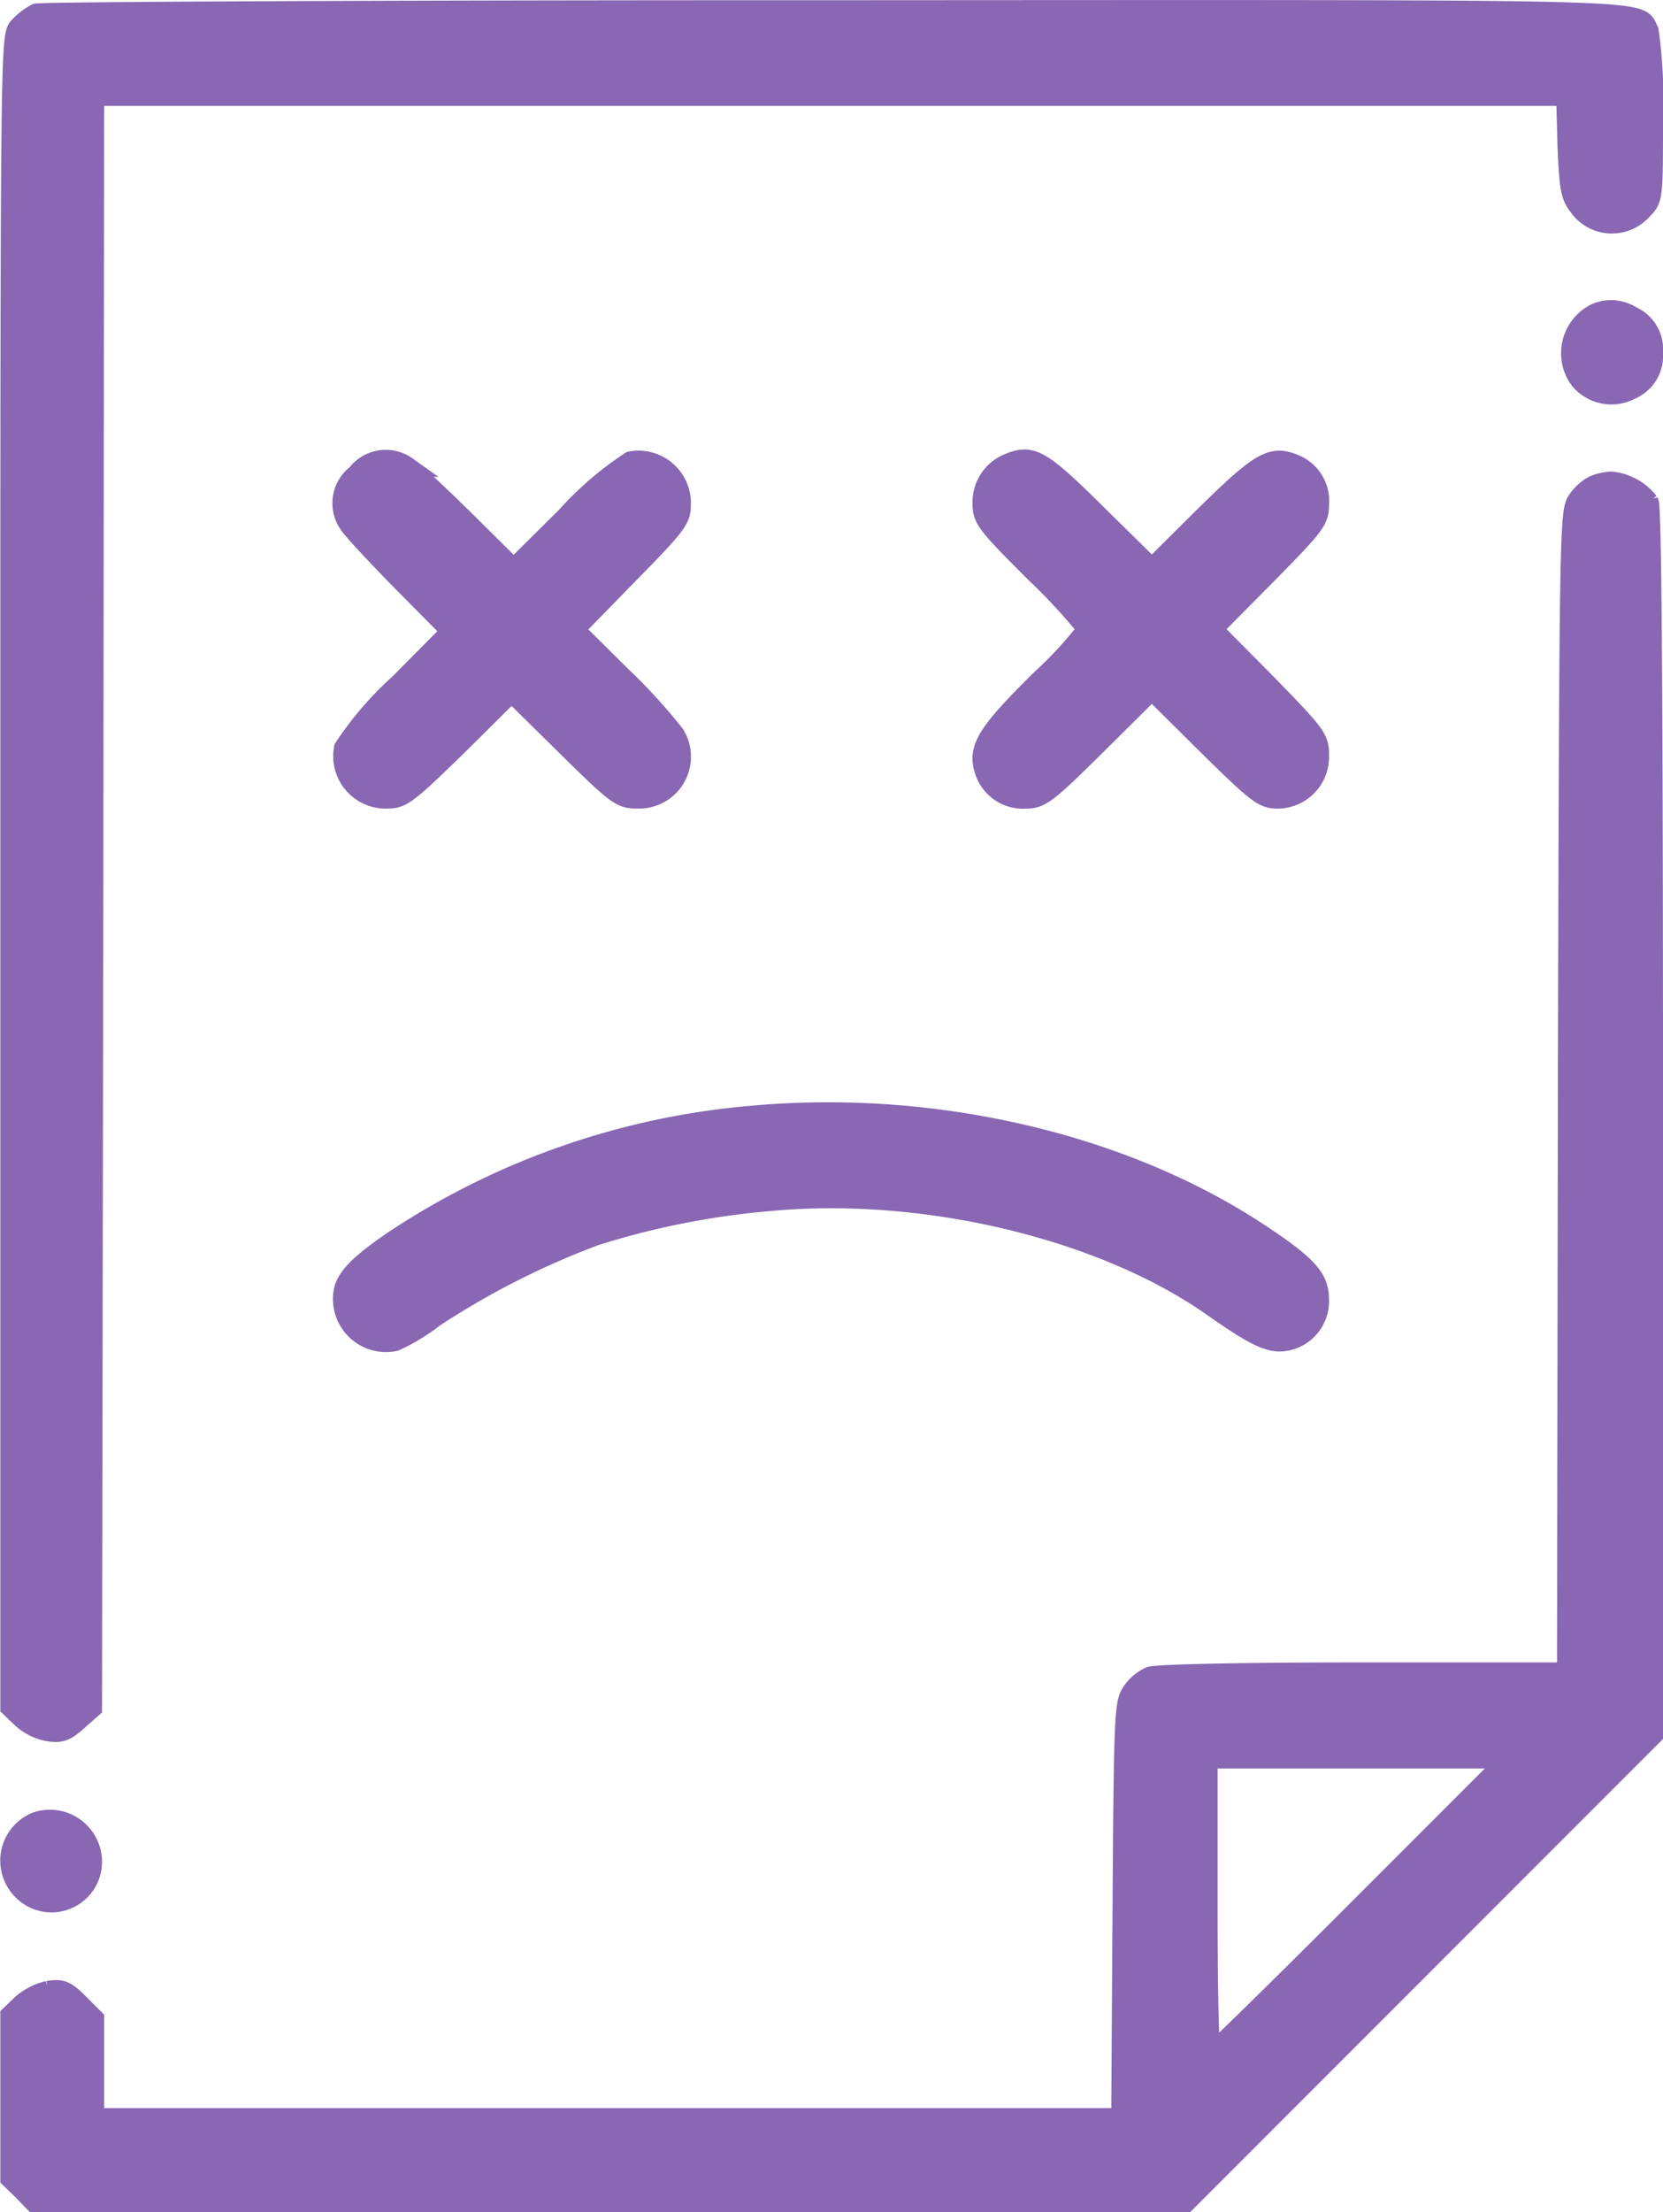 <svg xmlns="http://www.w3.org/2000/svg" width="81.753" height="108.67" viewBox="0 0 81.753 108.67">
  <g id="error" transform="translate(-63.957 512.437)">
    <path id="Path_328" data-name="Path 328" d="M65.763-511.763a3.257,3.257,0,0,0-.842.653c-.421.463-.421.758-.421,41.5v41.032l.547.526a2.673,2.673,0,0,0,1.284.653c.632.105.863.021,1.453-.505l.716-.632.063-39.6.042-39.6h72.38l.063,2.4c.084,2.042.147,2.505.526,2.99a1.987,1.987,0,0,0,3.158.189c.505-.505.505-.568.505-4.421a24.518,24.518,0,0,0-.211-4.337c-.589-1.095,1.621-1.032-40.148-1.011C83.595-511.932,65.995-511.848,65.763-511.763Z" transform="translate(-0.027 0)" fill="#8967b3" stroke="#8967b3" stroke-width="1"/>
    <path id="Path_329" data-name="Path 329" d="M430.121-441.7a2.179,2.179,0,0,0-.716,3.221,2.019,2.019,0,0,0,2.484.484,1.8,1.8,0,0,0,1.095-1.811,1.778,1.778,0,0,0-1.053-1.789A1.857,1.857,0,0,0,430.121-441.7Z" transform="translate(-287.774 -55.306)" fill="#8967b3" stroke="#8967b3" stroke-width="1"/>
    <path id="Path_330" data-name="Path 330" d="M142.728-406.272a1.77,1.77,0,0,0-.379,2.442c.189.295,1.411,1.6,2.695,2.905l2.337,2.358-2.568,2.59a16.178,16.178,0,0,0-2.716,3.158,2.078,2.078,0,0,0,2.147,2.463c.695,0,.989-.232,3.432-2.611l2.653-2.632L153-392.966c2.547,2.505,2.695,2.611,3.537,2.611a2.049,2.049,0,0,0,1.811-3.116,27.308,27.308,0,0,0-2.632-2.884l-2.316-2.295,2.611-2.674c2.4-2.442,2.632-2.737,2.632-3.432a2.078,2.078,0,0,0-2.463-2.147,16.181,16.181,0,0,0-3.158,2.716l-2.59,2.568-2.358-2.337c-1.305-1.284-2.611-2.505-2.905-2.695A1.77,1.77,0,0,0,142.728-406.272Z" transform="translate(-61.223 -82.86)" fill="#8967b3" stroke="#8967b3" stroke-width="1"/>
    <path id="Path_331" data-name="Path 331" d="M292.76-406.84A2.051,2.051,0,0,0,291.5-404.9c0,.779.168.989,2.59,3.411a27.281,27.281,0,0,1,2.568,2.779,19.962,19.962,0,0,1-2.337,2.526c-2.611,2.59-3.074,3.326-2.716,4.421a1.963,1.963,0,0,0,2.021,1.368c.716,0,1.011-.211,3.495-2.674l2.695-2.674,2.695,2.674c2.505,2.463,2.779,2.674,3.495,2.674a2.041,2.041,0,0,0,2.021-2.105c0-.842-.105-.99-2.611-3.558l-2.632-2.653,2.632-2.653c2.442-2.484,2.611-2.695,2.611-3.474a1.93,1.93,0,0,0-1.242-1.979c-1.095-.442-1.663-.105-4.4,2.59l-2.568,2.547-2.484-2.442C294.339-407.093,293.939-407.324,292.76-406.84Z" transform="translate(-179.234 -82.818)" fill="#8967b3" stroke="#8967b3" stroke-width="1"/>
    <path id="Path_332" data-name="Path 332" d="M142.353-401.713a2.231,2.231,0,0,0-.842.779c-.358.547-.379,1.979-.442,29.053l-.042,28.484h-9.979c-5.853,0-10.211.084-10.526.211a2.1,2.1,0,0,0-.905.779c-.358.526-.379,1.347-.442,10.737l-.063,10.169H68.605v-4.884l-.737-.737c-.653-.653-.842-.737-1.516-.632a2.981,2.981,0,0,0-1.305.674l-.547.526v8l.589.568.568.589H122.29l11.474-11.474,11.474-11.474v-30.063c0-20.232-.063-30.211-.211-30.485A2.682,2.682,0,0,0,143.2-401.9,2.667,2.667,0,0,0,142.353-401.713Zm-11.432,69.79c-4,4-7.326,7.263-7.411,7.263-.105,0-.168-3.263-.168-7.263v-7.263h14.842Z" transform="translate(-0.027 -86.872)" fill="#8967b3" stroke="#8967b3" stroke-width="1"/>
    <path id="Path_333" data-name="Path 333" d="M162.19-254.541a37.61,37.61,0,0,0-17.411,6.021c-1.726,1.158-2.442,1.853-2.611,2.526a2.108,2.108,0,0,0,2.505,2.505,9.8,9.8,0,0,0,1.937-1.179,39.65,39.65,0,0,1,7.895-4,39.379,39.379,0,0,1,8.653-1.705c7.558-.695,16.274,1.389,21.663,5.158,2.19,1.537,2.905,1.874,3.705,1.705a1.972,1.972,0,0,0,1.558-2.063c0-.989-.589-1.642-2.884-3.158C180.485-253.194,171.137-255.362,162.19-254.541Z" transform="translate(-61.296 -203.074)" fill="#8967b3" stroke="#8967b3" stroke-width="1"/>
    <path id="Path_334" data-name="Path 334" d="M65.736-89.617a2.041,2.041,0,0,0-.674,3.326A1.985,1.985,0,0,0,68.473-87.7,2.064,2.064,0,0,0,65.736-89.617Z" transform="translate(0 -333.303)" fill="#8967b3" stroke="#8967b3" stroke-width="1"/>
  </g>
</svg>

